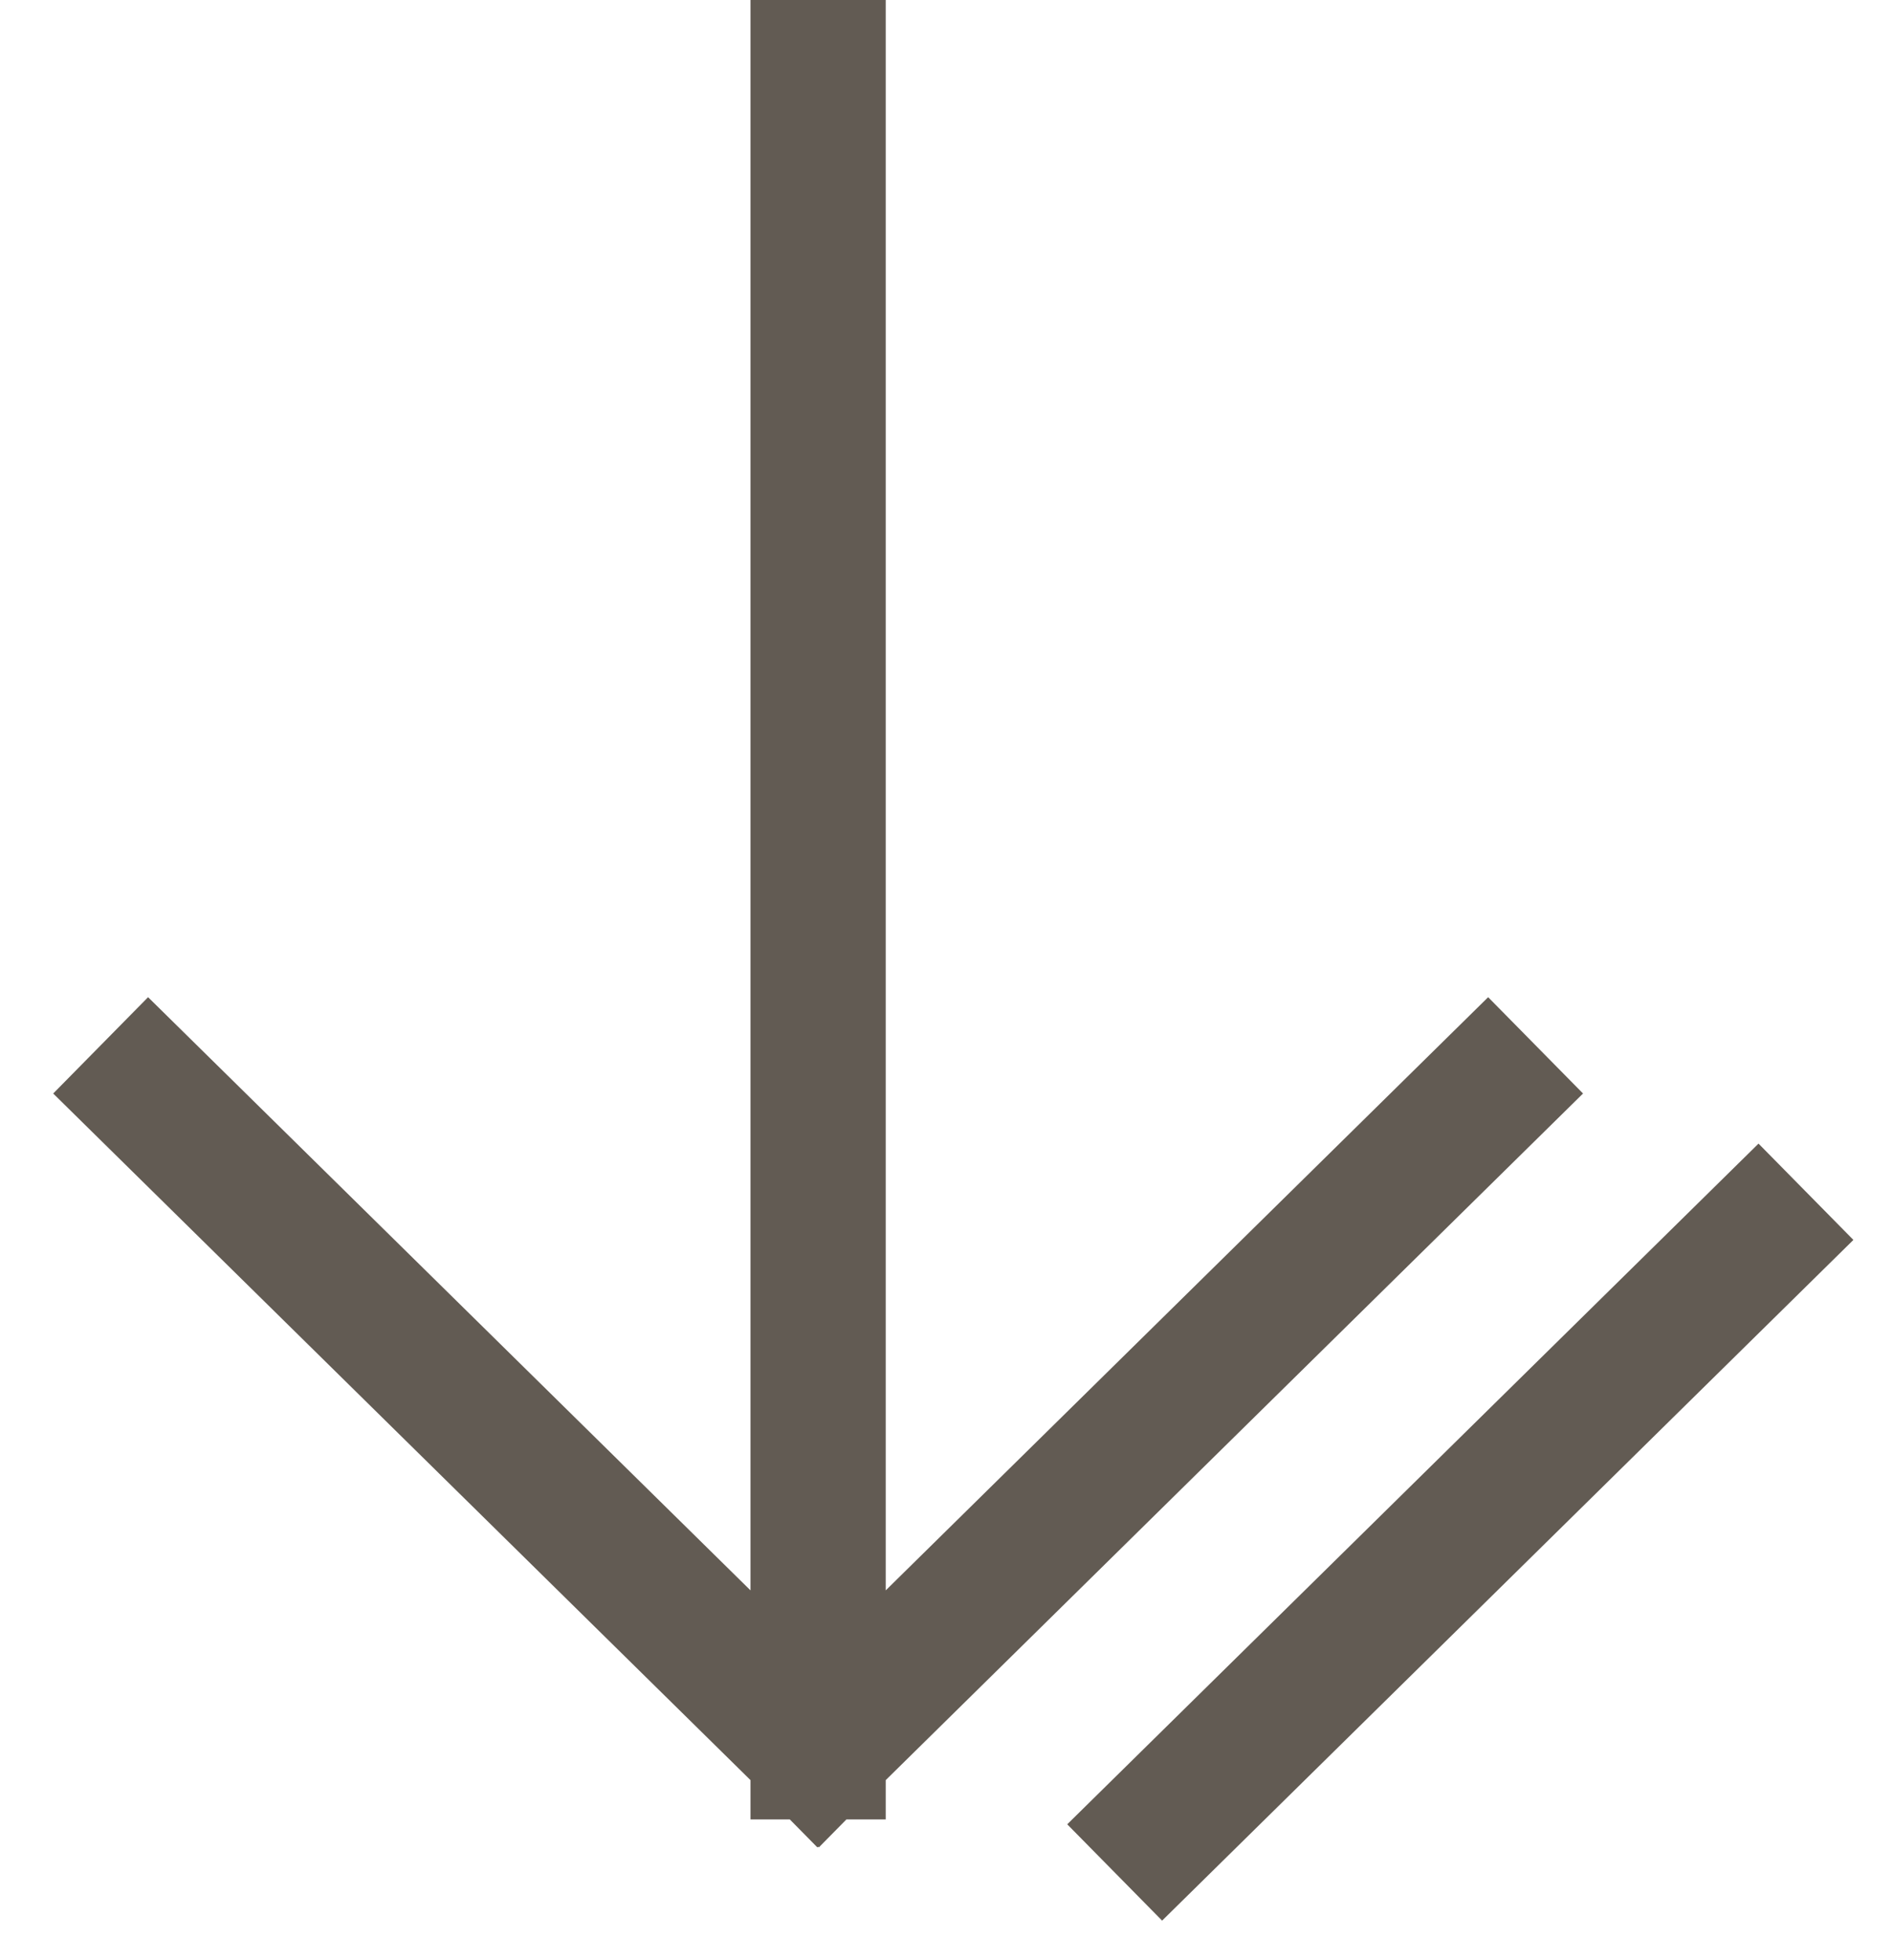 <svg width="28" height="29" viewBox="0 0 28 29" fill="none" xmlns="http://www.w3.org/2000/svg">
<path d="M12.101 1L12.101 25.917M12.101 25.917L22.001 16.167M12.101 25.917L2.201 16.167M17.2 27L26 18.333" stroke="#625B53" stroke-width="2" stroke-linecap="square"/>
</svg>
